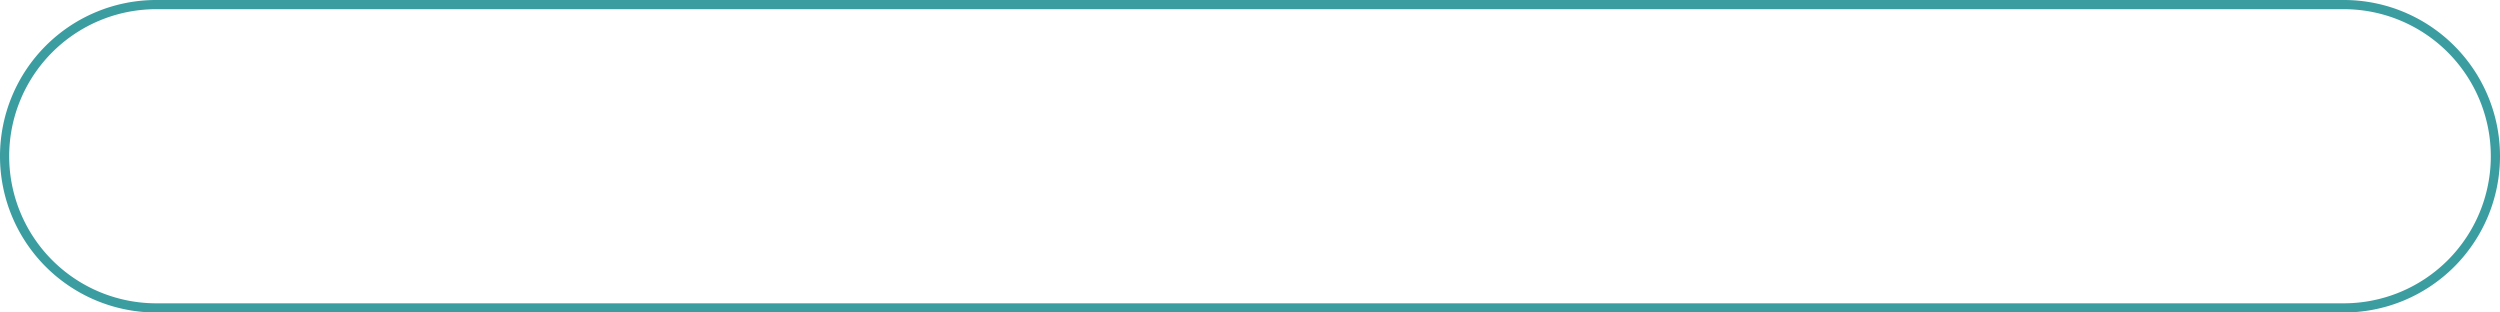 ﻿<?xml version="1.0" encoding="utf-8"?>
<svg version="1.1" xmlns:xlink="http://www.w3.org/1999/xlink" width="272px" height="34px" xmlns="http://www.w3.org/2000/svg">
  <g>
    <path d="M 0.5 17  A 16.5 16.5 0 0 1 17 0.5 L 255 0.5  A 16.5 16.5 0 0 1 271.5 17 A 16.5 16.5 0 0 1 255 33.5 L 17 33.5  A 16.5 16.5 0 0 1 0.5 17 Z " fill-rule="nonzero" fill="#ffffff" stroke="none" fill-opacity="0" />
    <path d="M 0.5 17  A 16.5 16.5 0 0 1 17 0.5 L 255 0.5  A 16.5 16.5 0 0 1 271.5 17 A 16.5 16.5 0 0 1 255 33.5 L 17 33.5  A 16.5 16.5 0 0 1 0.5 17 Z " stroke-width="1" stroke="#3b9da0" fill="none" />
  </g>
</svg>
